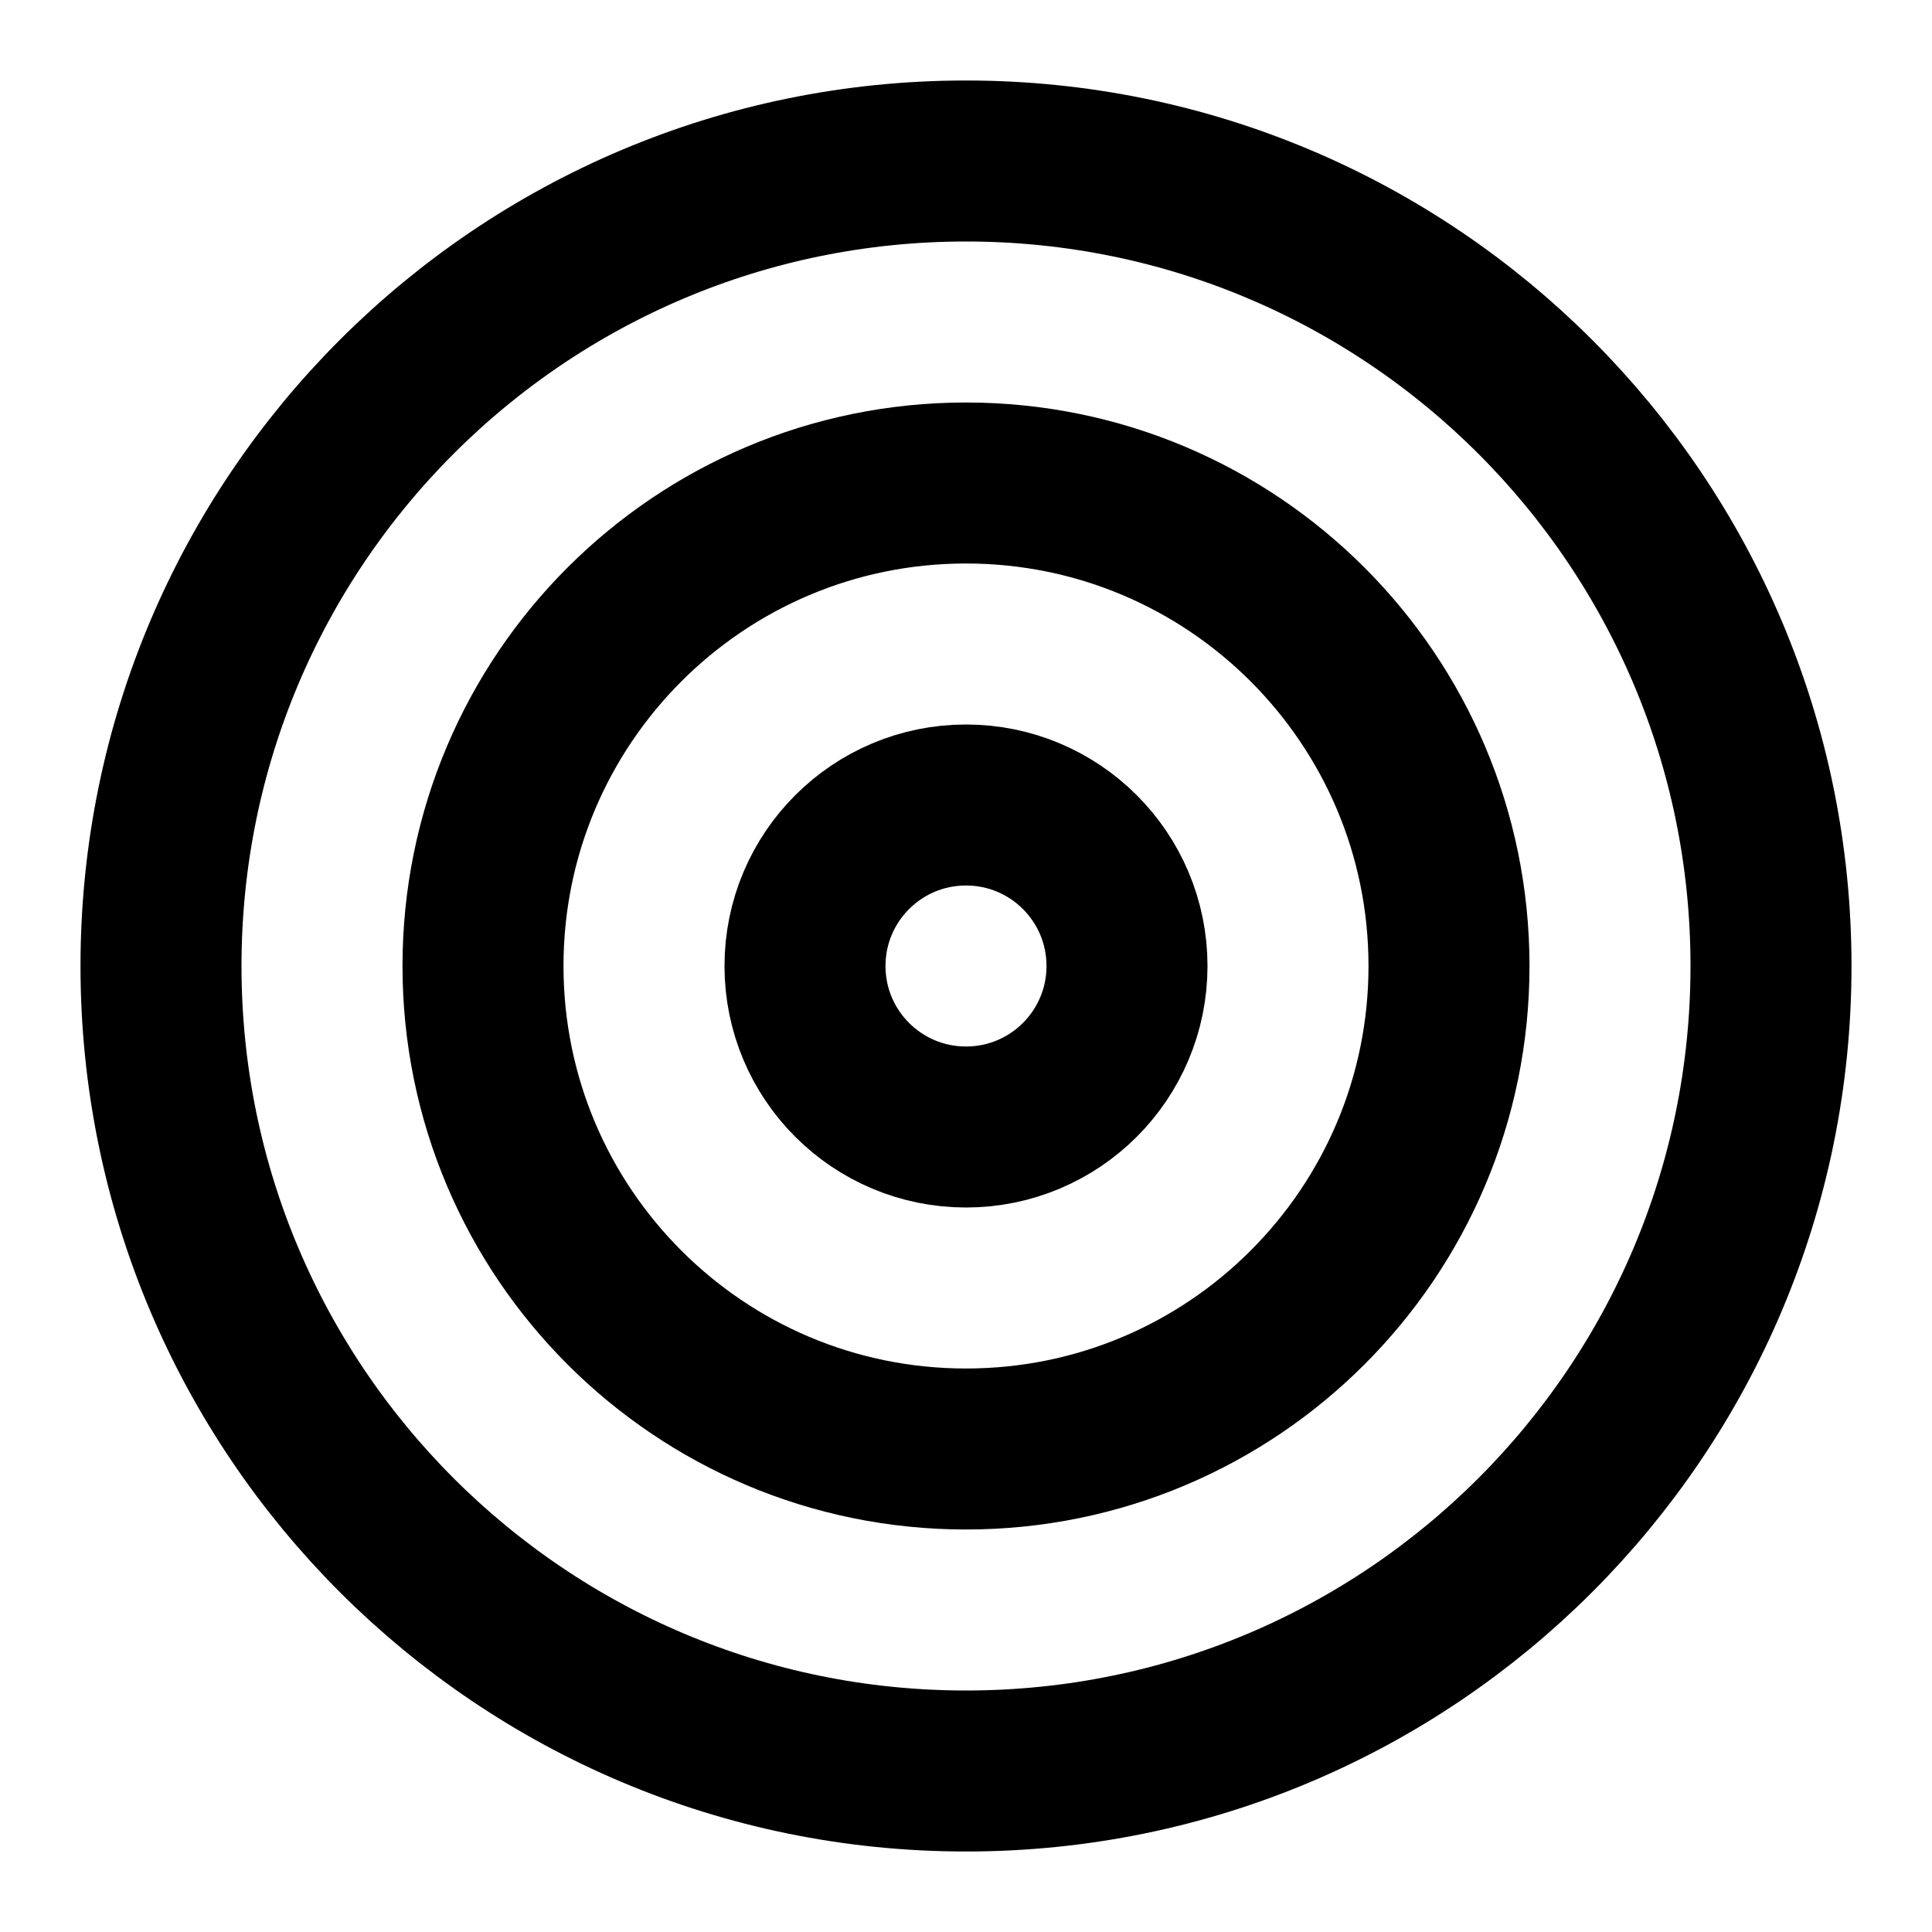 <?xml version="1.0" standalone="no"?>
<svg xmlns="http://www.w3.org/2000/svg" class="icon icon-tabler icon-tabler-brand-gitee" width="24" height="24" viewBox="0 0 24 24" stroke-width="2" stroke="currentColor" fill="none" stroke-linecap="round" stroke-linejoin="round">
  <path stroke="none" d="M0 0h24v24H0z" fill="none"/>
  <path d="M12 2c5.523 0 10 4.477 10 10s-4.477 10 -10 10s-10 -4.477 -10 -10s4.477 -10 10 -10z" />
  <path d="M12 6c-3.314 0 -6 2.686 -6 6s2.686 6 6 6s6 -2.686 6 -6s-2.686 -6 -6 -6z" />
  <path d="M12 10c-1.105 0 -2 0.895 -2 2s0.895 2 2 2s2 -0.895 2 -2s-0.895 -2 -2 -2z" />
</svg>